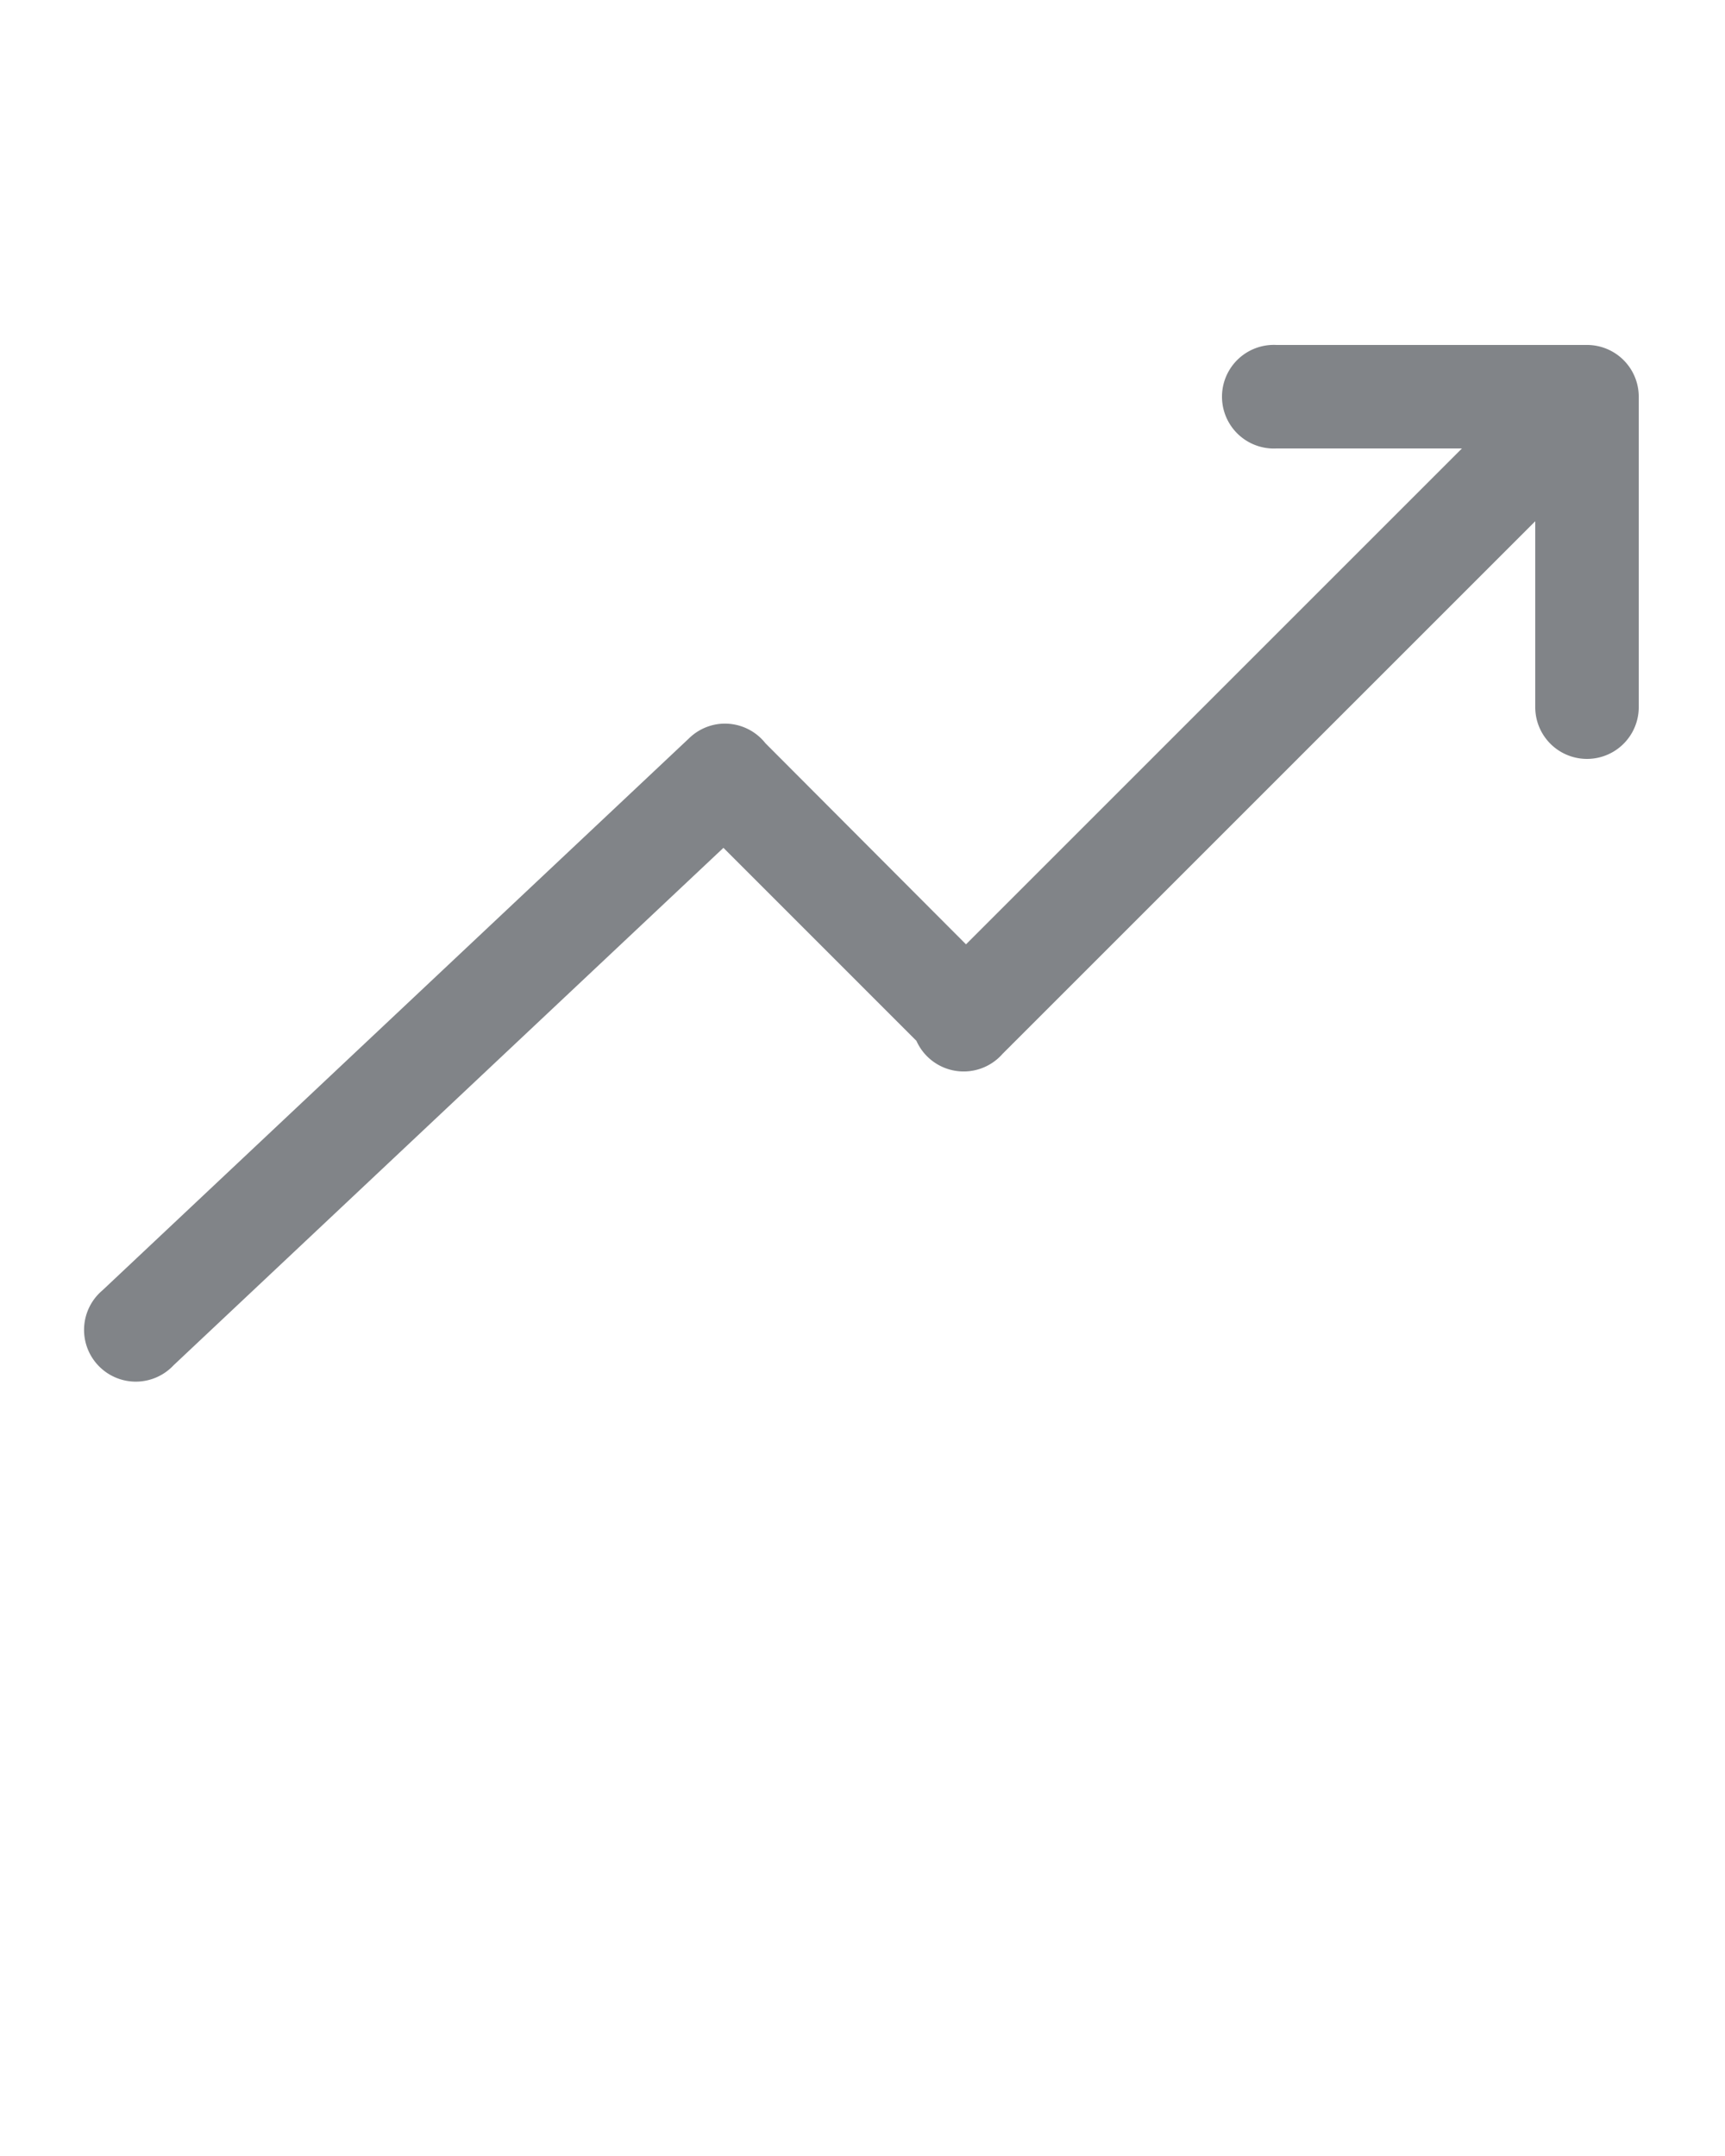 <svg xmlns:svg="http://www.w3.org/2000/svg" xmlns="http://www.w3.org/2000/svg" version="1.1" x="0px" y="0px" viewBox="0 0 100 125"><g transform="translate(0,-952.362)"><path style="text-indent:0;text-transform:none;direction:ltr;block-progression:tb;baseline-shift:baseline;color:#818488;enable-background:accumulate;" d="M 73.688 20 A 3.004 3.004 0 1 0 74 26 L 84.75 26 L 56 54.75 L 44.375 43.094 A 3 3 0 0 0 41.719 41.969 A 3 3 0 0 0 39.938 42.812 L 5.938 74.812 A 3 3 0 1 0 10.062 79.156 L 41.938 49.156 L 53.125 60.344 A 3 3 0 0 0 58.125 61.094 L 89 30.219 L 89 41 A 3 3 0 1 0 95 41 L 95 23 A 3 3 0 0 0 92 20 L 74 20 A 3 3 0 0 0 73.688 20 z " transform="translate(0,952.362)" fill="#818488" fill-opacity="1" stroke="none" marker="none" visibility="visible" display="inline" overflow="visible"/></g></svg>